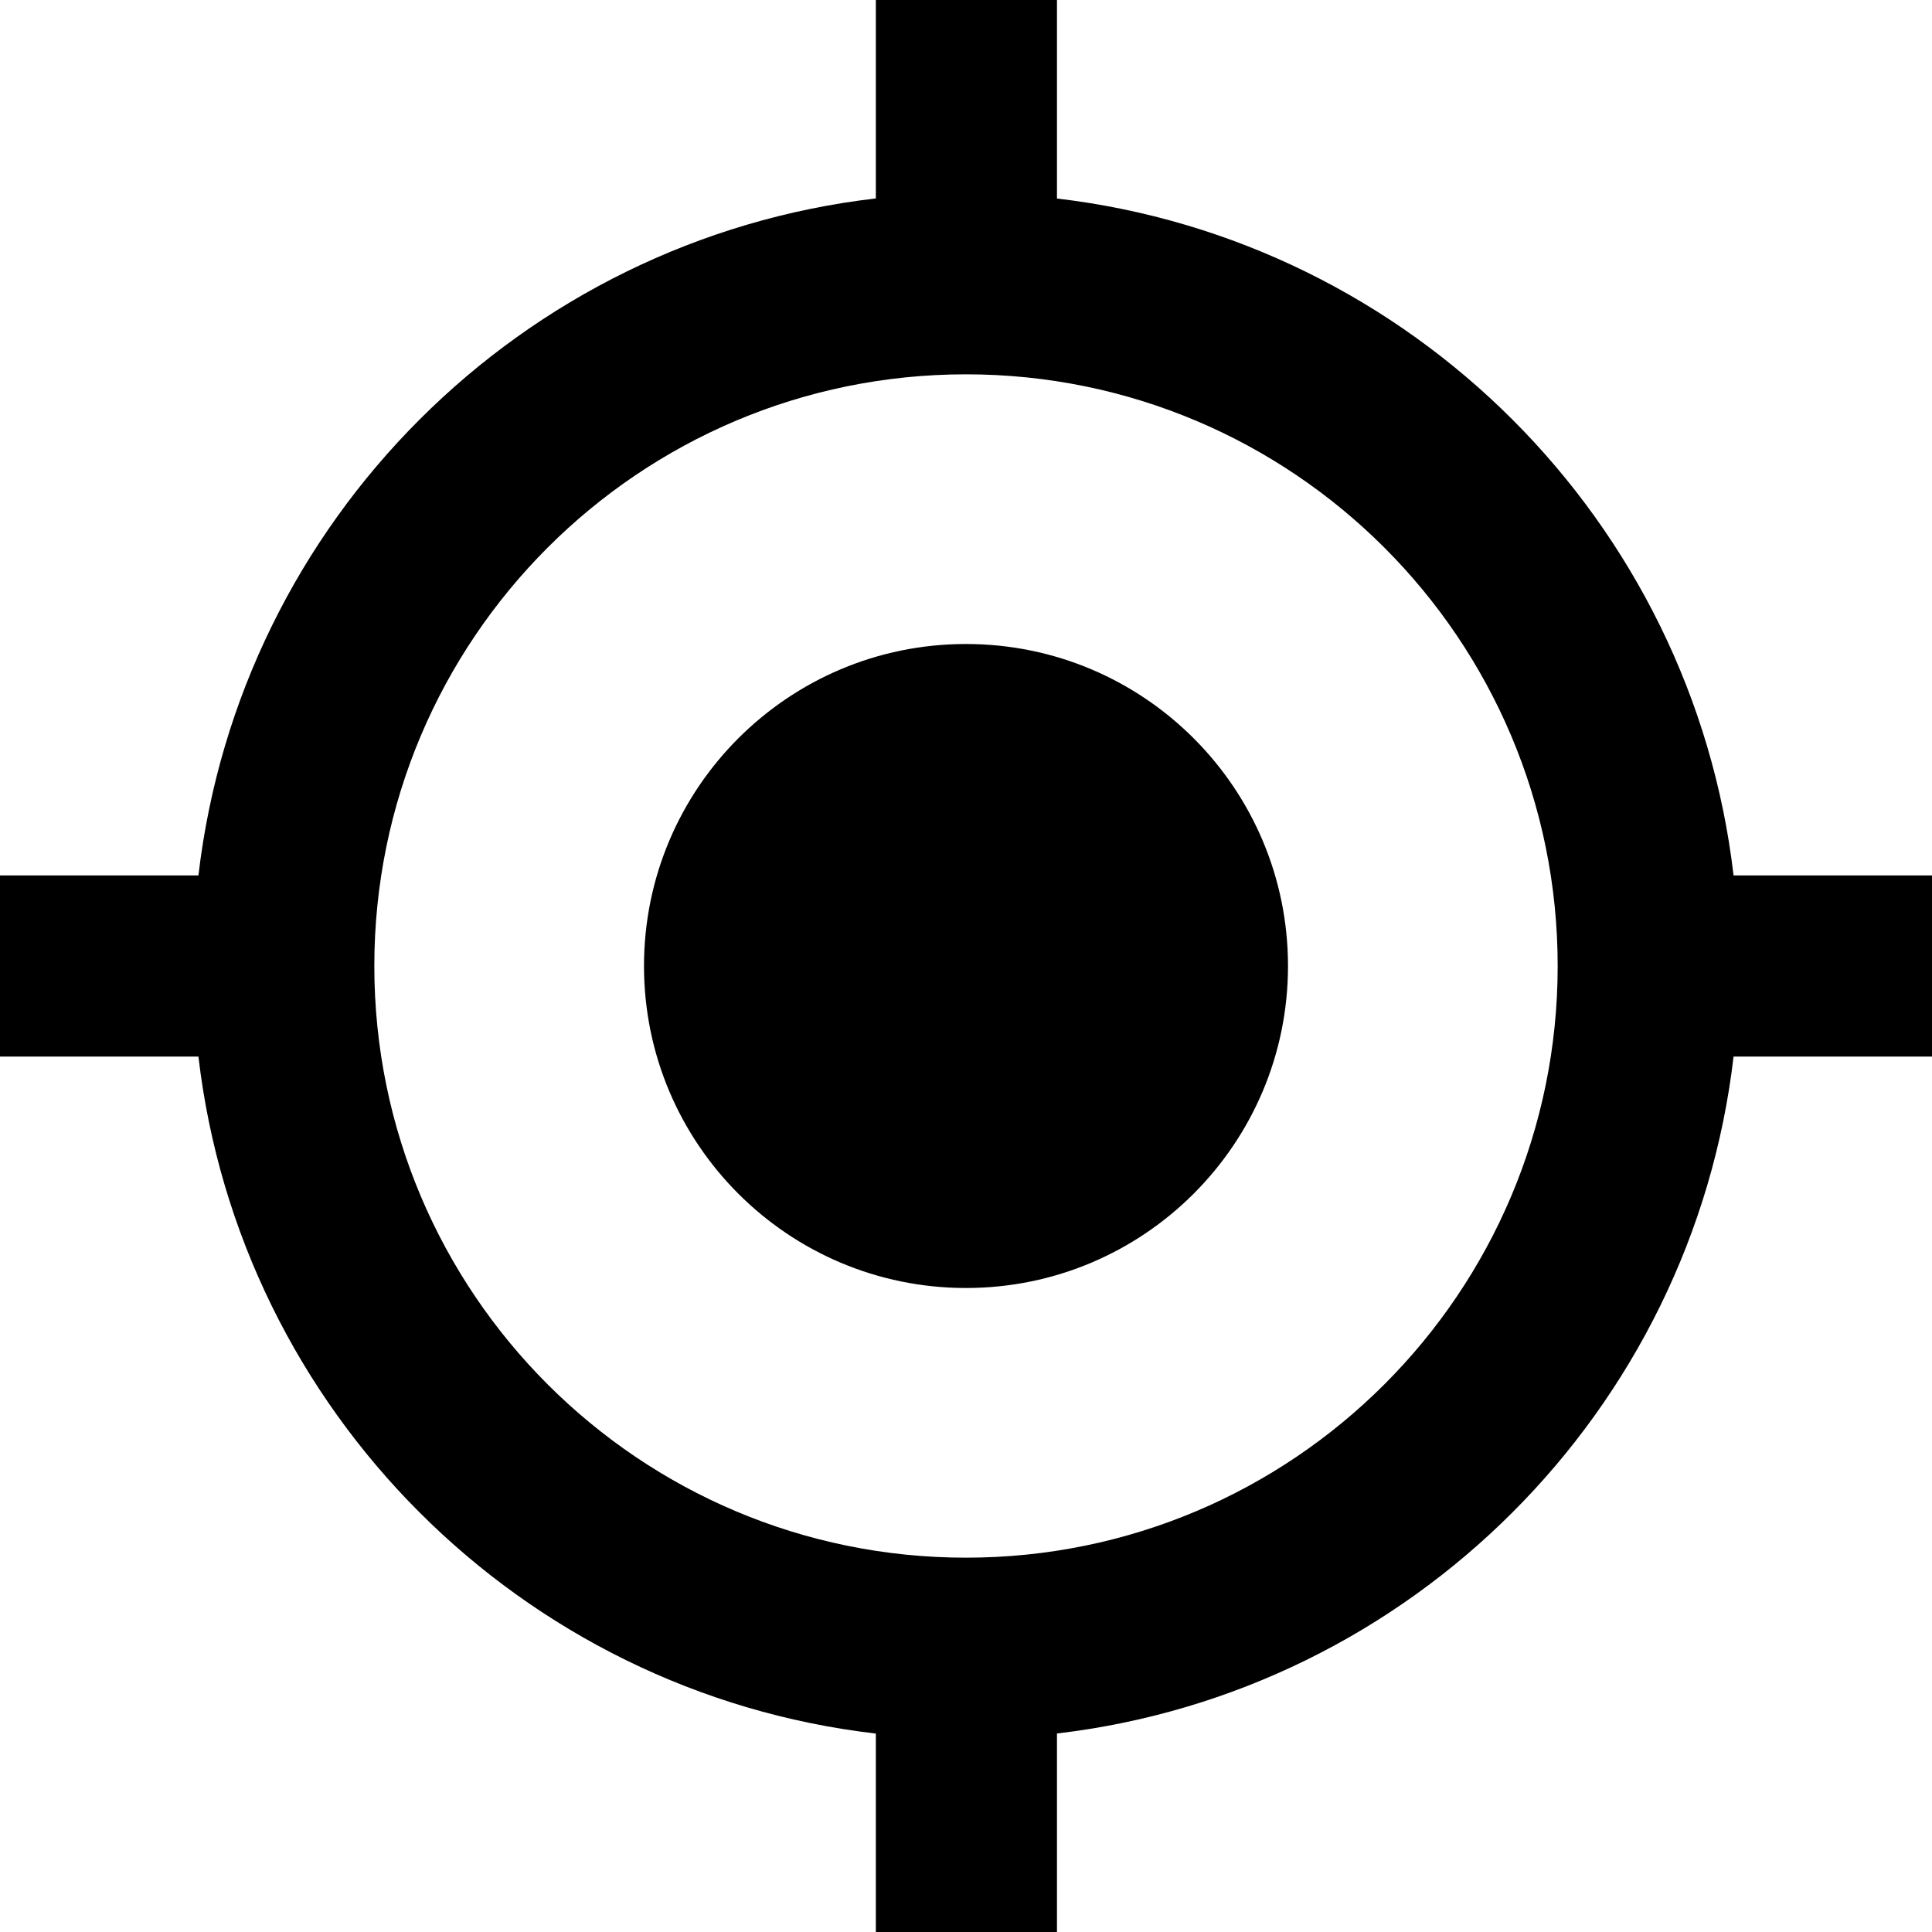 <svg width="24" height="24" viewBox="0 0 24 24" fill="none" xmlns="http://www.w3.org/2000/svg">
<path fill-rule="evenodd" clip-rule="evenodd" d="M13.13 0H10.88V2.465C6.475 2.977 2.979 6.471 2.465 10.875H0V13.125H2.465C2.979 17.529 6.475 21.023 10.88 21.535V24H13.13V21.534C17.53 21.018 21.021 17.526 21.535 13.125H24V10.875H21.535C21.021 6.474 17.53 2.982 13.13 2.466V0ZM19.35 12C19.35 16.059 16.059 19.35 12 19.35C7.941 19.35 4.65 16.059 4.65 12C4.65 7.941 7.941 4.65 12 4.65C16.059 4.65 19.35 7.941 19.35 12ZM12 16C14.209 16 16 14.209 16 12C16 9.791 14.209 8 12 8C9.791 8 8 9.791 8 12C8 14.209 9.791 16 12 16Z" fill="black"/>
</svg>
